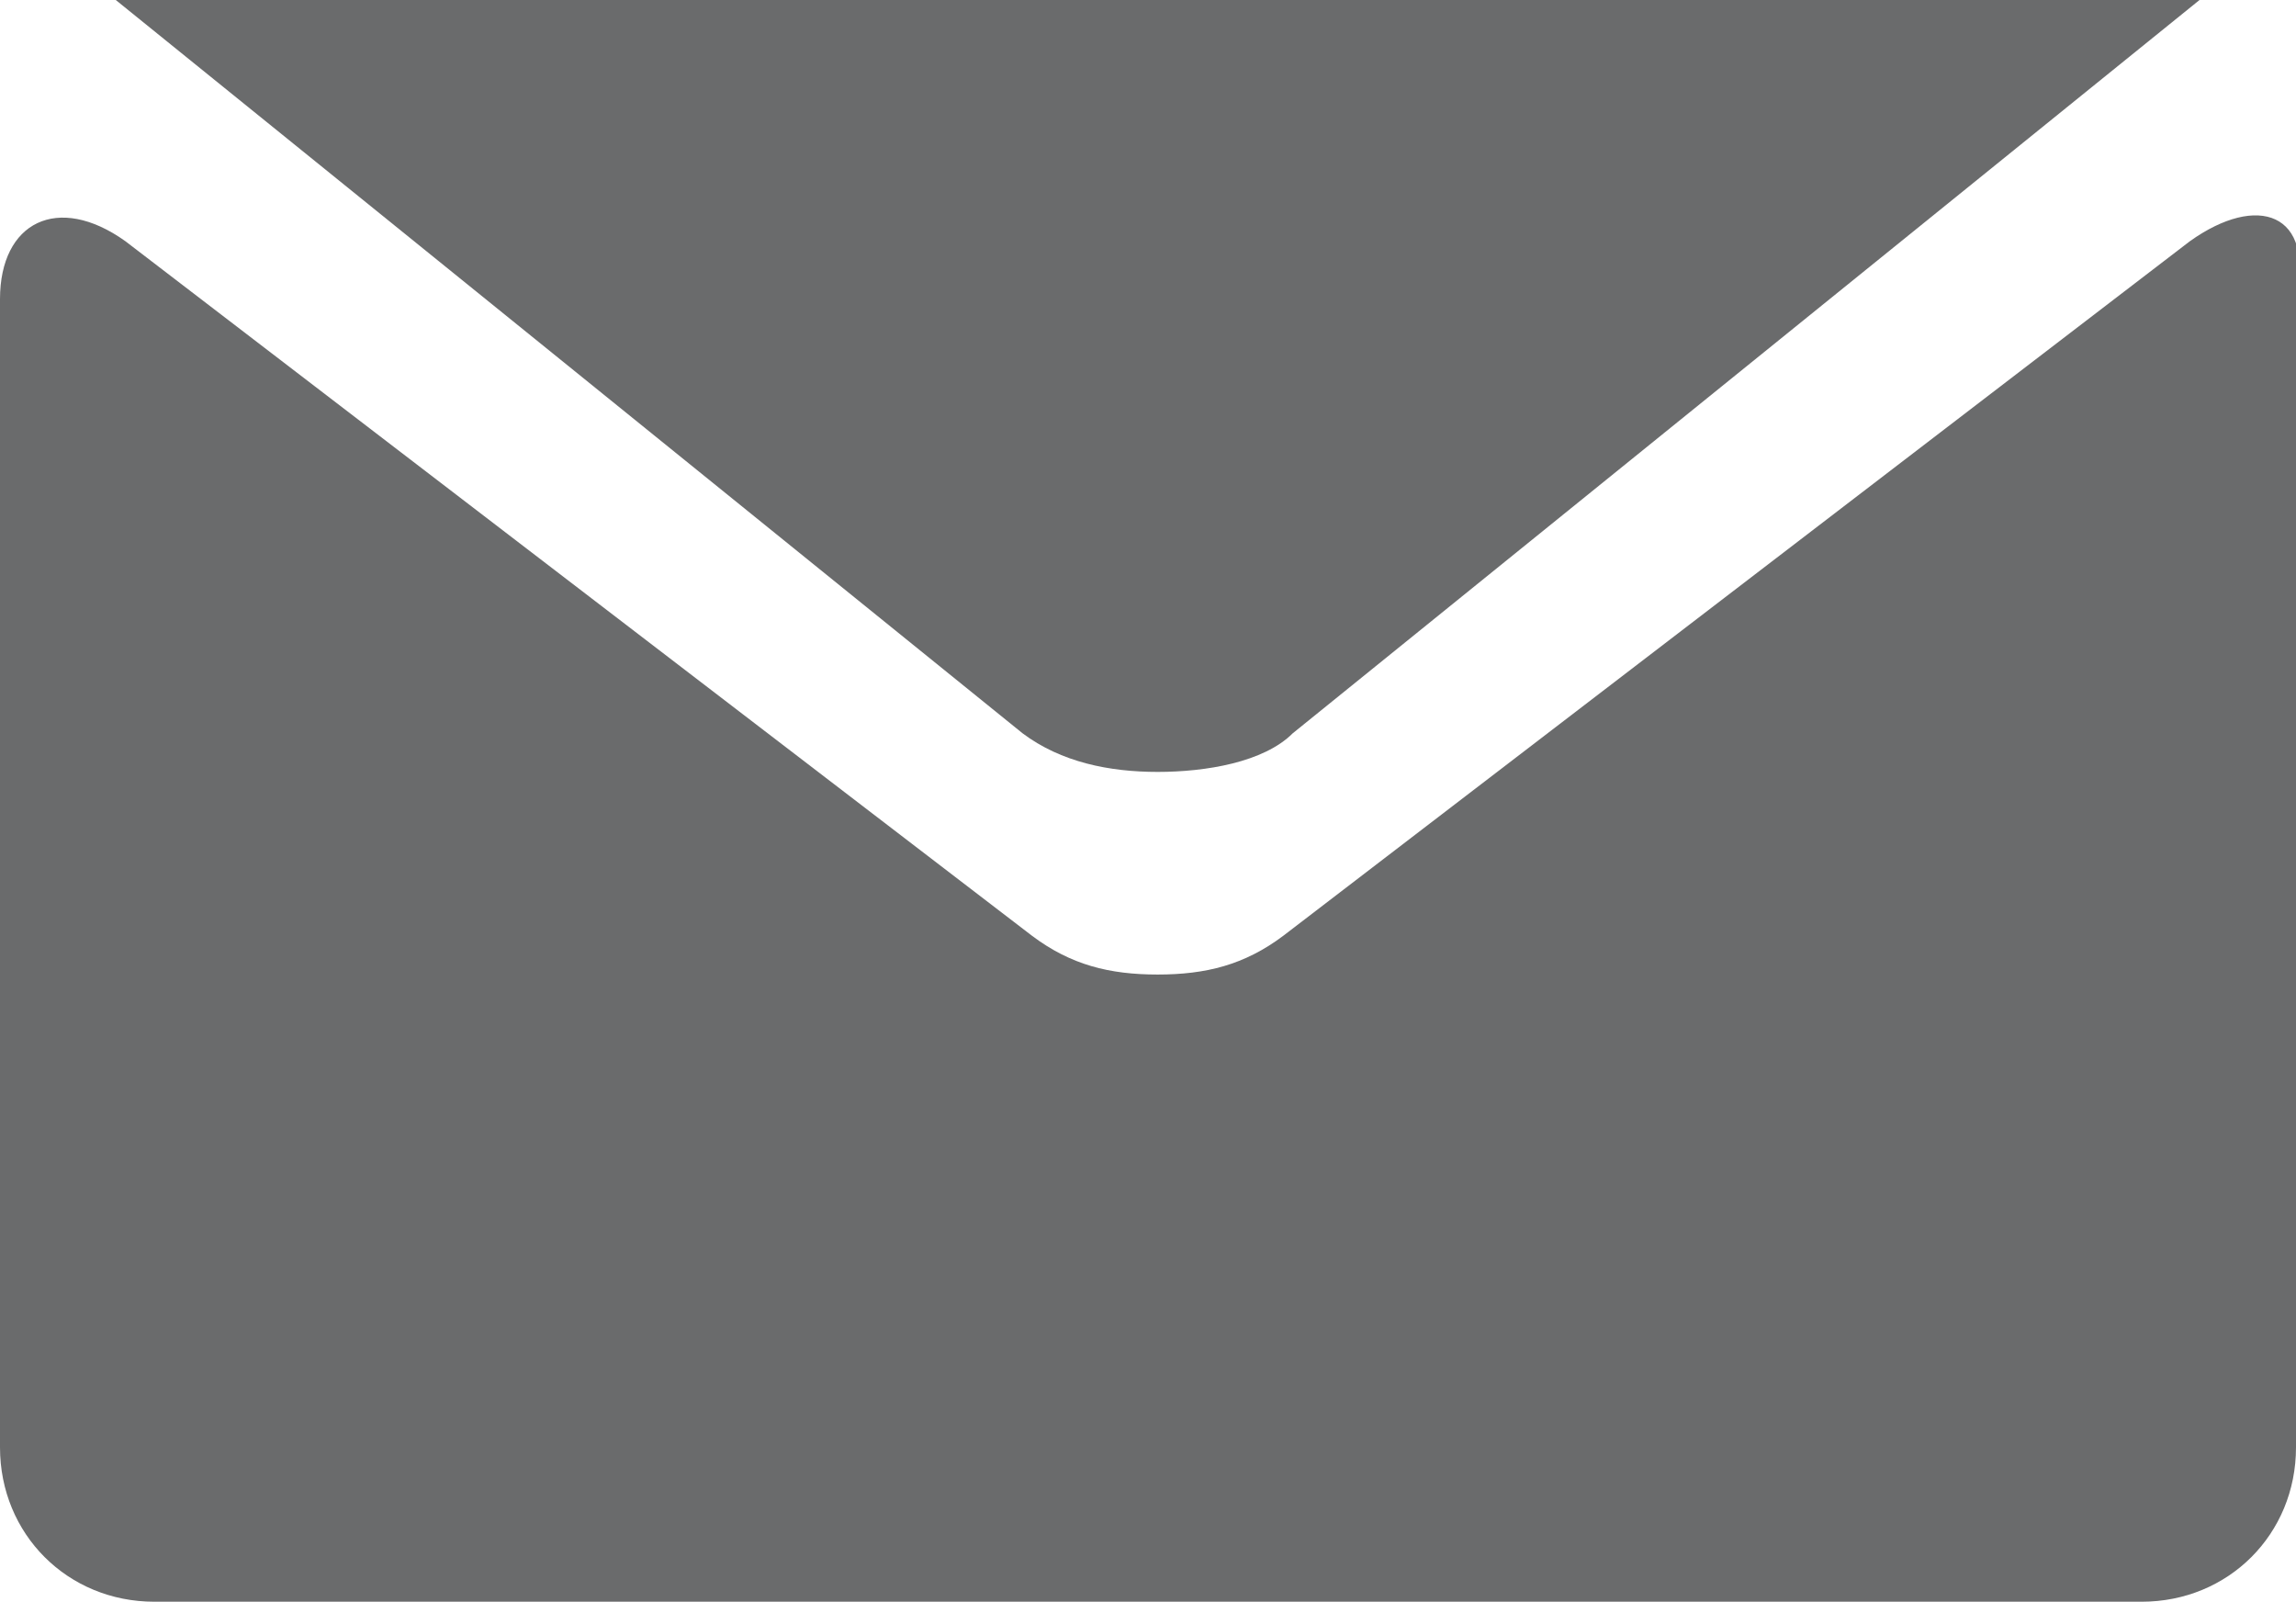 <?xml version="1.0" encoding="utf-8"?>
<!-- Generator: Adobe Illustrator 25.4.1, SVG Export Plug-In . SVG Version: 6.00 Build 0)  -->
<svg version="1.1" id="Livello_1" xmlns="http://www.w3.org/2000/svg" xmlns:xlink="http://www.w3.org/1999/xlink" x="0px" y="0px"
	 viewBox="0 0 23.8 16.6" style="enable-background:new 0 0 23.8 16.6;" xml:space="preserve">
<style type="text/css">
	.st0{fill:#6A6B6C;}
</style>
<g>
	<path class="st0" d="M1.2,0l9.4,7.6C11,7.9,11.5,8,12,8s1.1-0.1,1.4-0.4L22.8,0H1.2L1.2,0z"/>
	<path class="st0" d="M22.7,2.5l-9.4,7.2c-0.4,0.3-0.8,0.4-1.3,0.4s-0.9-0.1-1.3-0.4L1.3,2.5C0.6,2,0,2.3,0,3.1V15
		c0,0.9,0.7,1.6,1.6,1.6h20.6c0.9,0,1.6-0.7,1.6-1.6V3.1C24,2.2,23.4,2,22.7,2.5L22.7,2.5z"/>
</g>
</svg>
